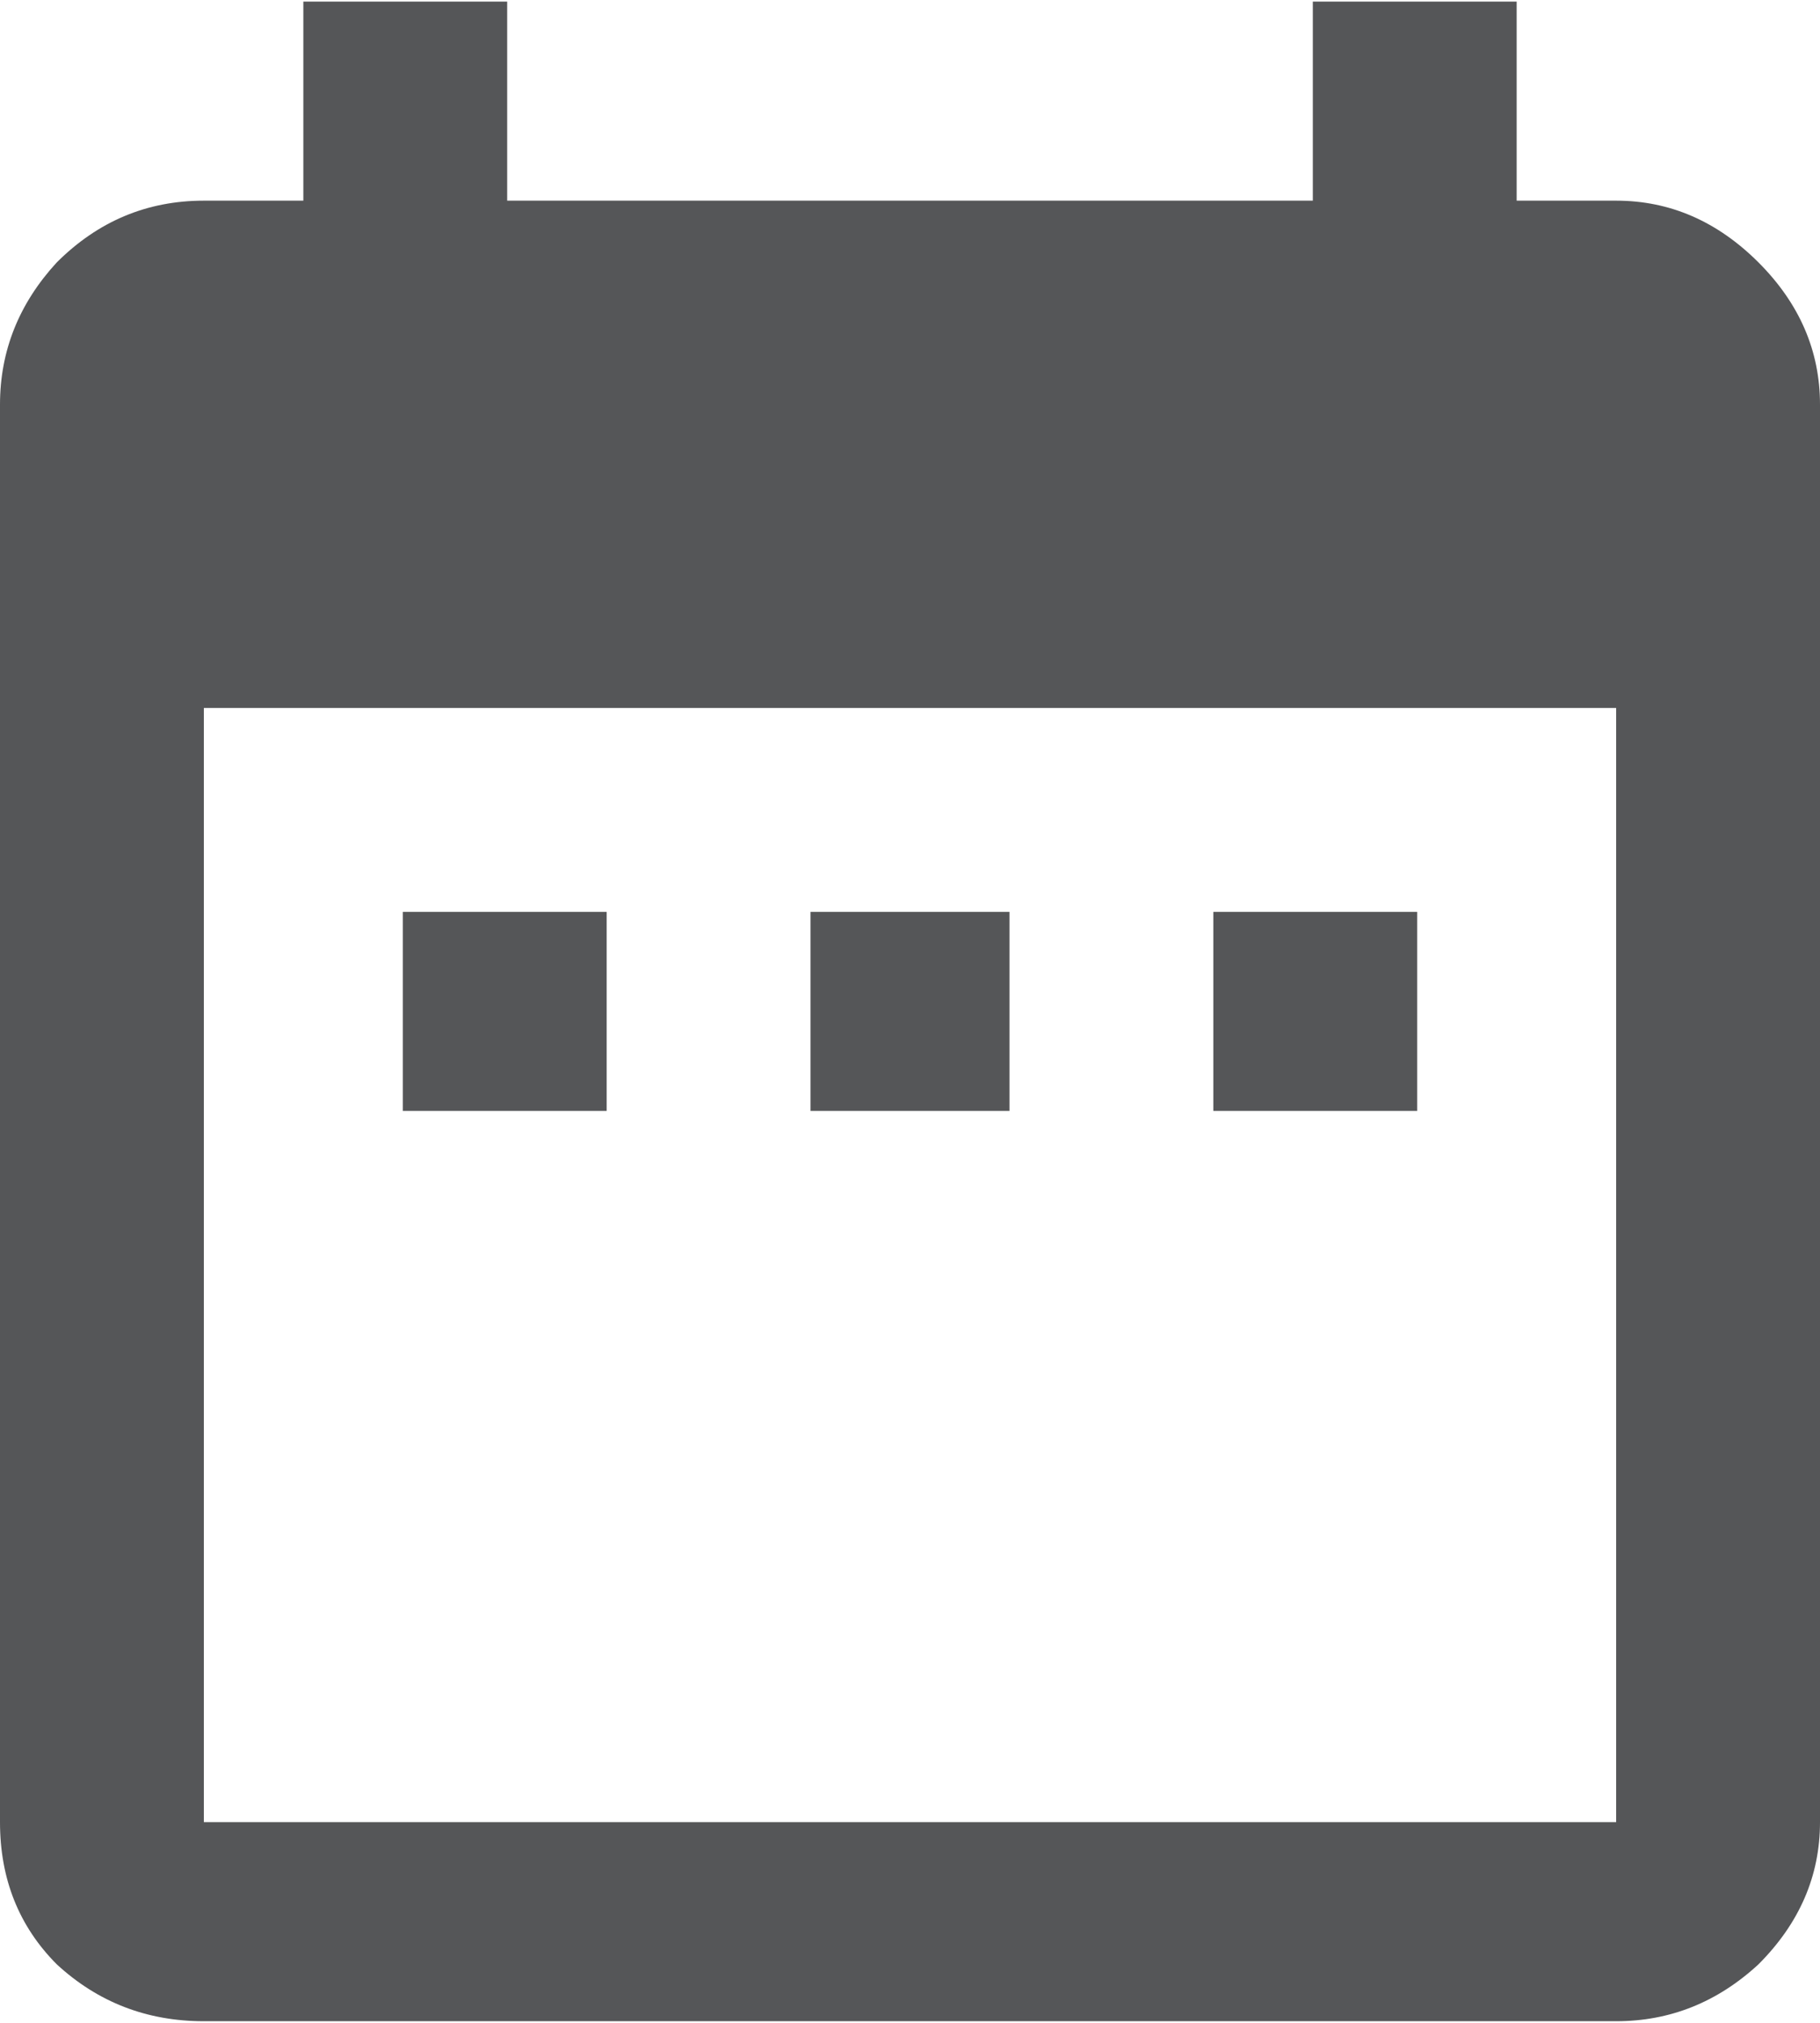 <svg width="18" height="20" viewBox="0 0 18 20" fill="none" xmlns="http://www.w3.org/2000/svg">
<path d="M15.984 18.016V7H2.016V18.016H15.984ZM15.984 1.984C16.516 1.984 16.984 2.188 17.391 2.594C17.797 3 18 3.469 18 4V18.016C18 18.547 17.797 19.016 17.391 19.422C16.984 19.797 16.516 19.984 15.984 19.984H2.016C1.453 19.984 0.969 19.797 0.562 19.422C0.188 19.047 0 18.578 0 18.016V4C0 3.469 0.188 3 0.562 2.594C0.969 2.188 1.453 1.984 2.016 1.984H3V0.016H5.016V1.984H12.984V0.016H15V1.984H15.984ZM14.016 9.016V10.984H12V9.016H14.016ZM9.984 9.016V10.984H8.016V9.016H9.984ZM6 9.016V10.984H3.984V9.016H6Z" fill="#555658"/>
</svg>

